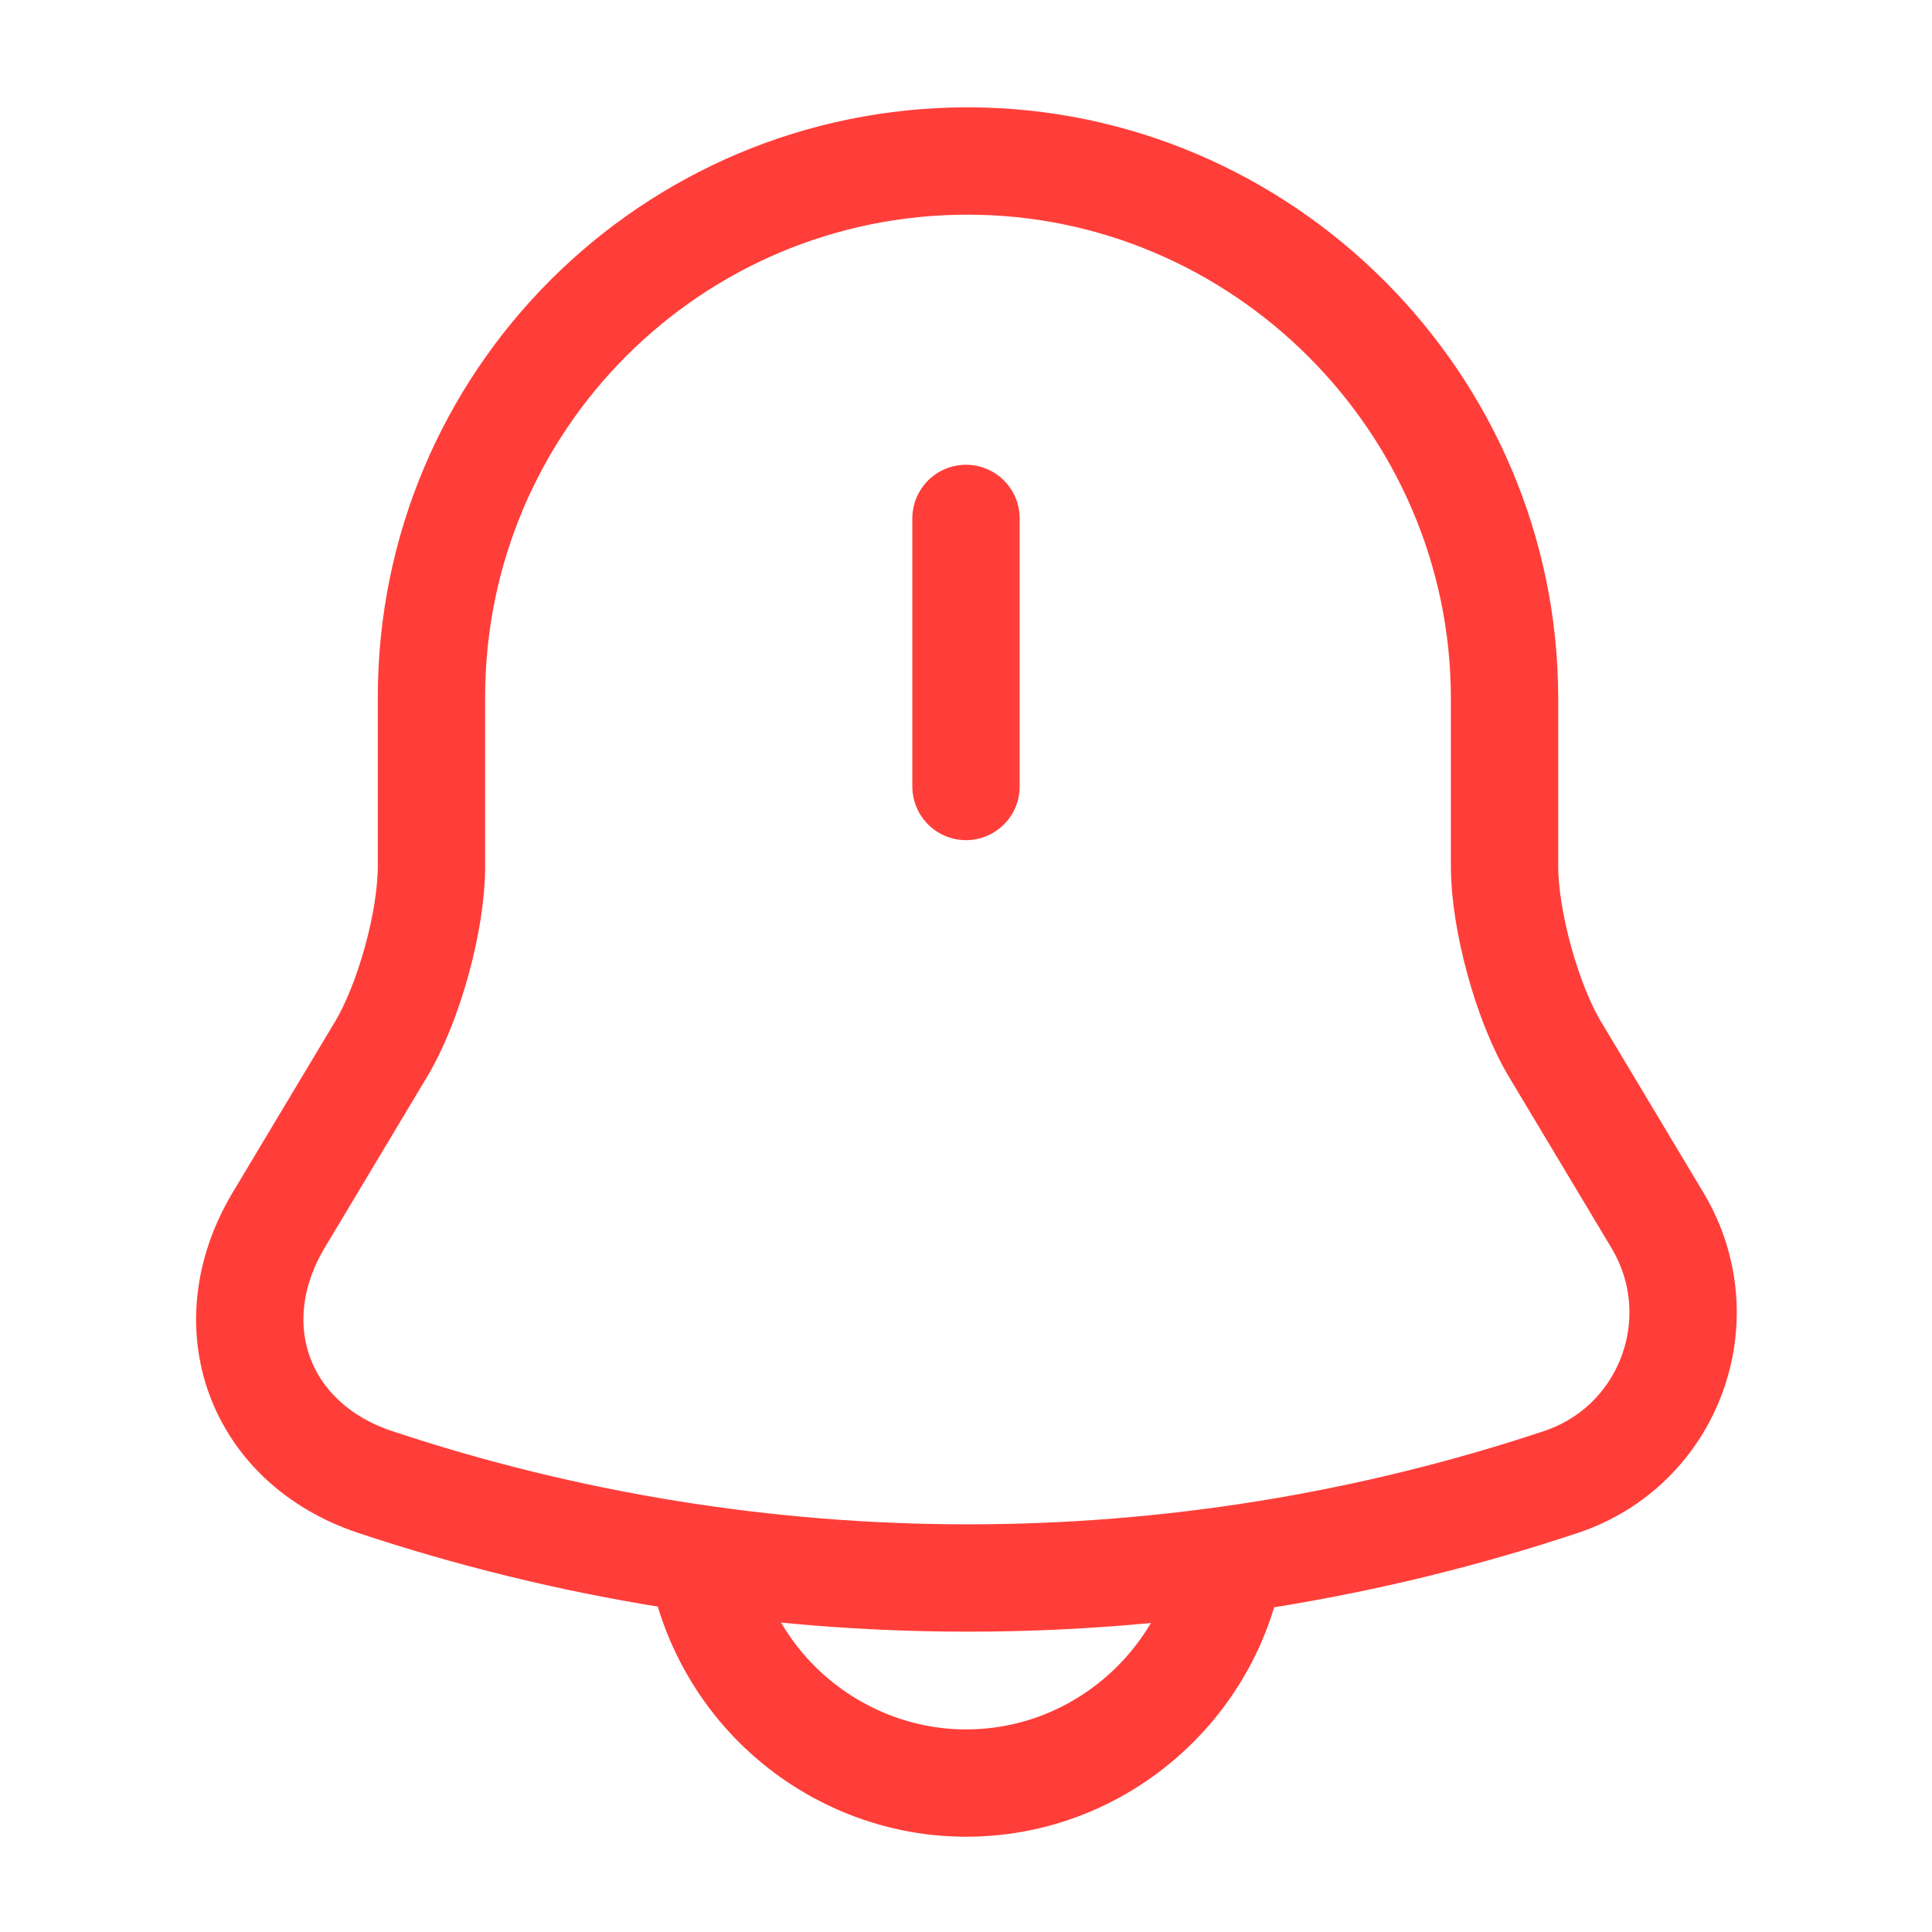 <svg width="36" height="36" viewBox="0 0 36 36" fill="none" xmlns="http://www.w3.org/2000/svg">
<path d="M18 9.66V14.655" stroke="#FF3E39" stroke-width="2" stroke-miterlimit="10" stroke-linecap="round"/>
<path d="M18.03 3C12.51 3 8.04 7.47 8.04 12.99V16.14C8.04 17.16 7.62 18.69 7.095 19.56L5.19 22.74C4.02 24.705 4.83 26.895 6.99 27.615C14.16 30 21.915 30 29.085 27.615C31.11 26.94 31.98 24.57 30.885 22.74L28.98 19.56C28.455 18.69 28.035 17.145 28.035 16.14V12.99C28.02 7.5 23.52 3 18.03 3Z" stroke="#FF3E39" stroke-width="2" stroke-miterlimit="10" stroke-linecap="round"/>
<path d="M22.995 28.23C22.995 30.975 20.745 33.225 18 33.225C16.635 33.225 15.375 32.655 14.475 31.755C13.575 30.855 13.005 29.595 13.005 28.23" stroke="#FF3E39" stroke-width="2" stroke-miterlimit="10"/>
</svg>

